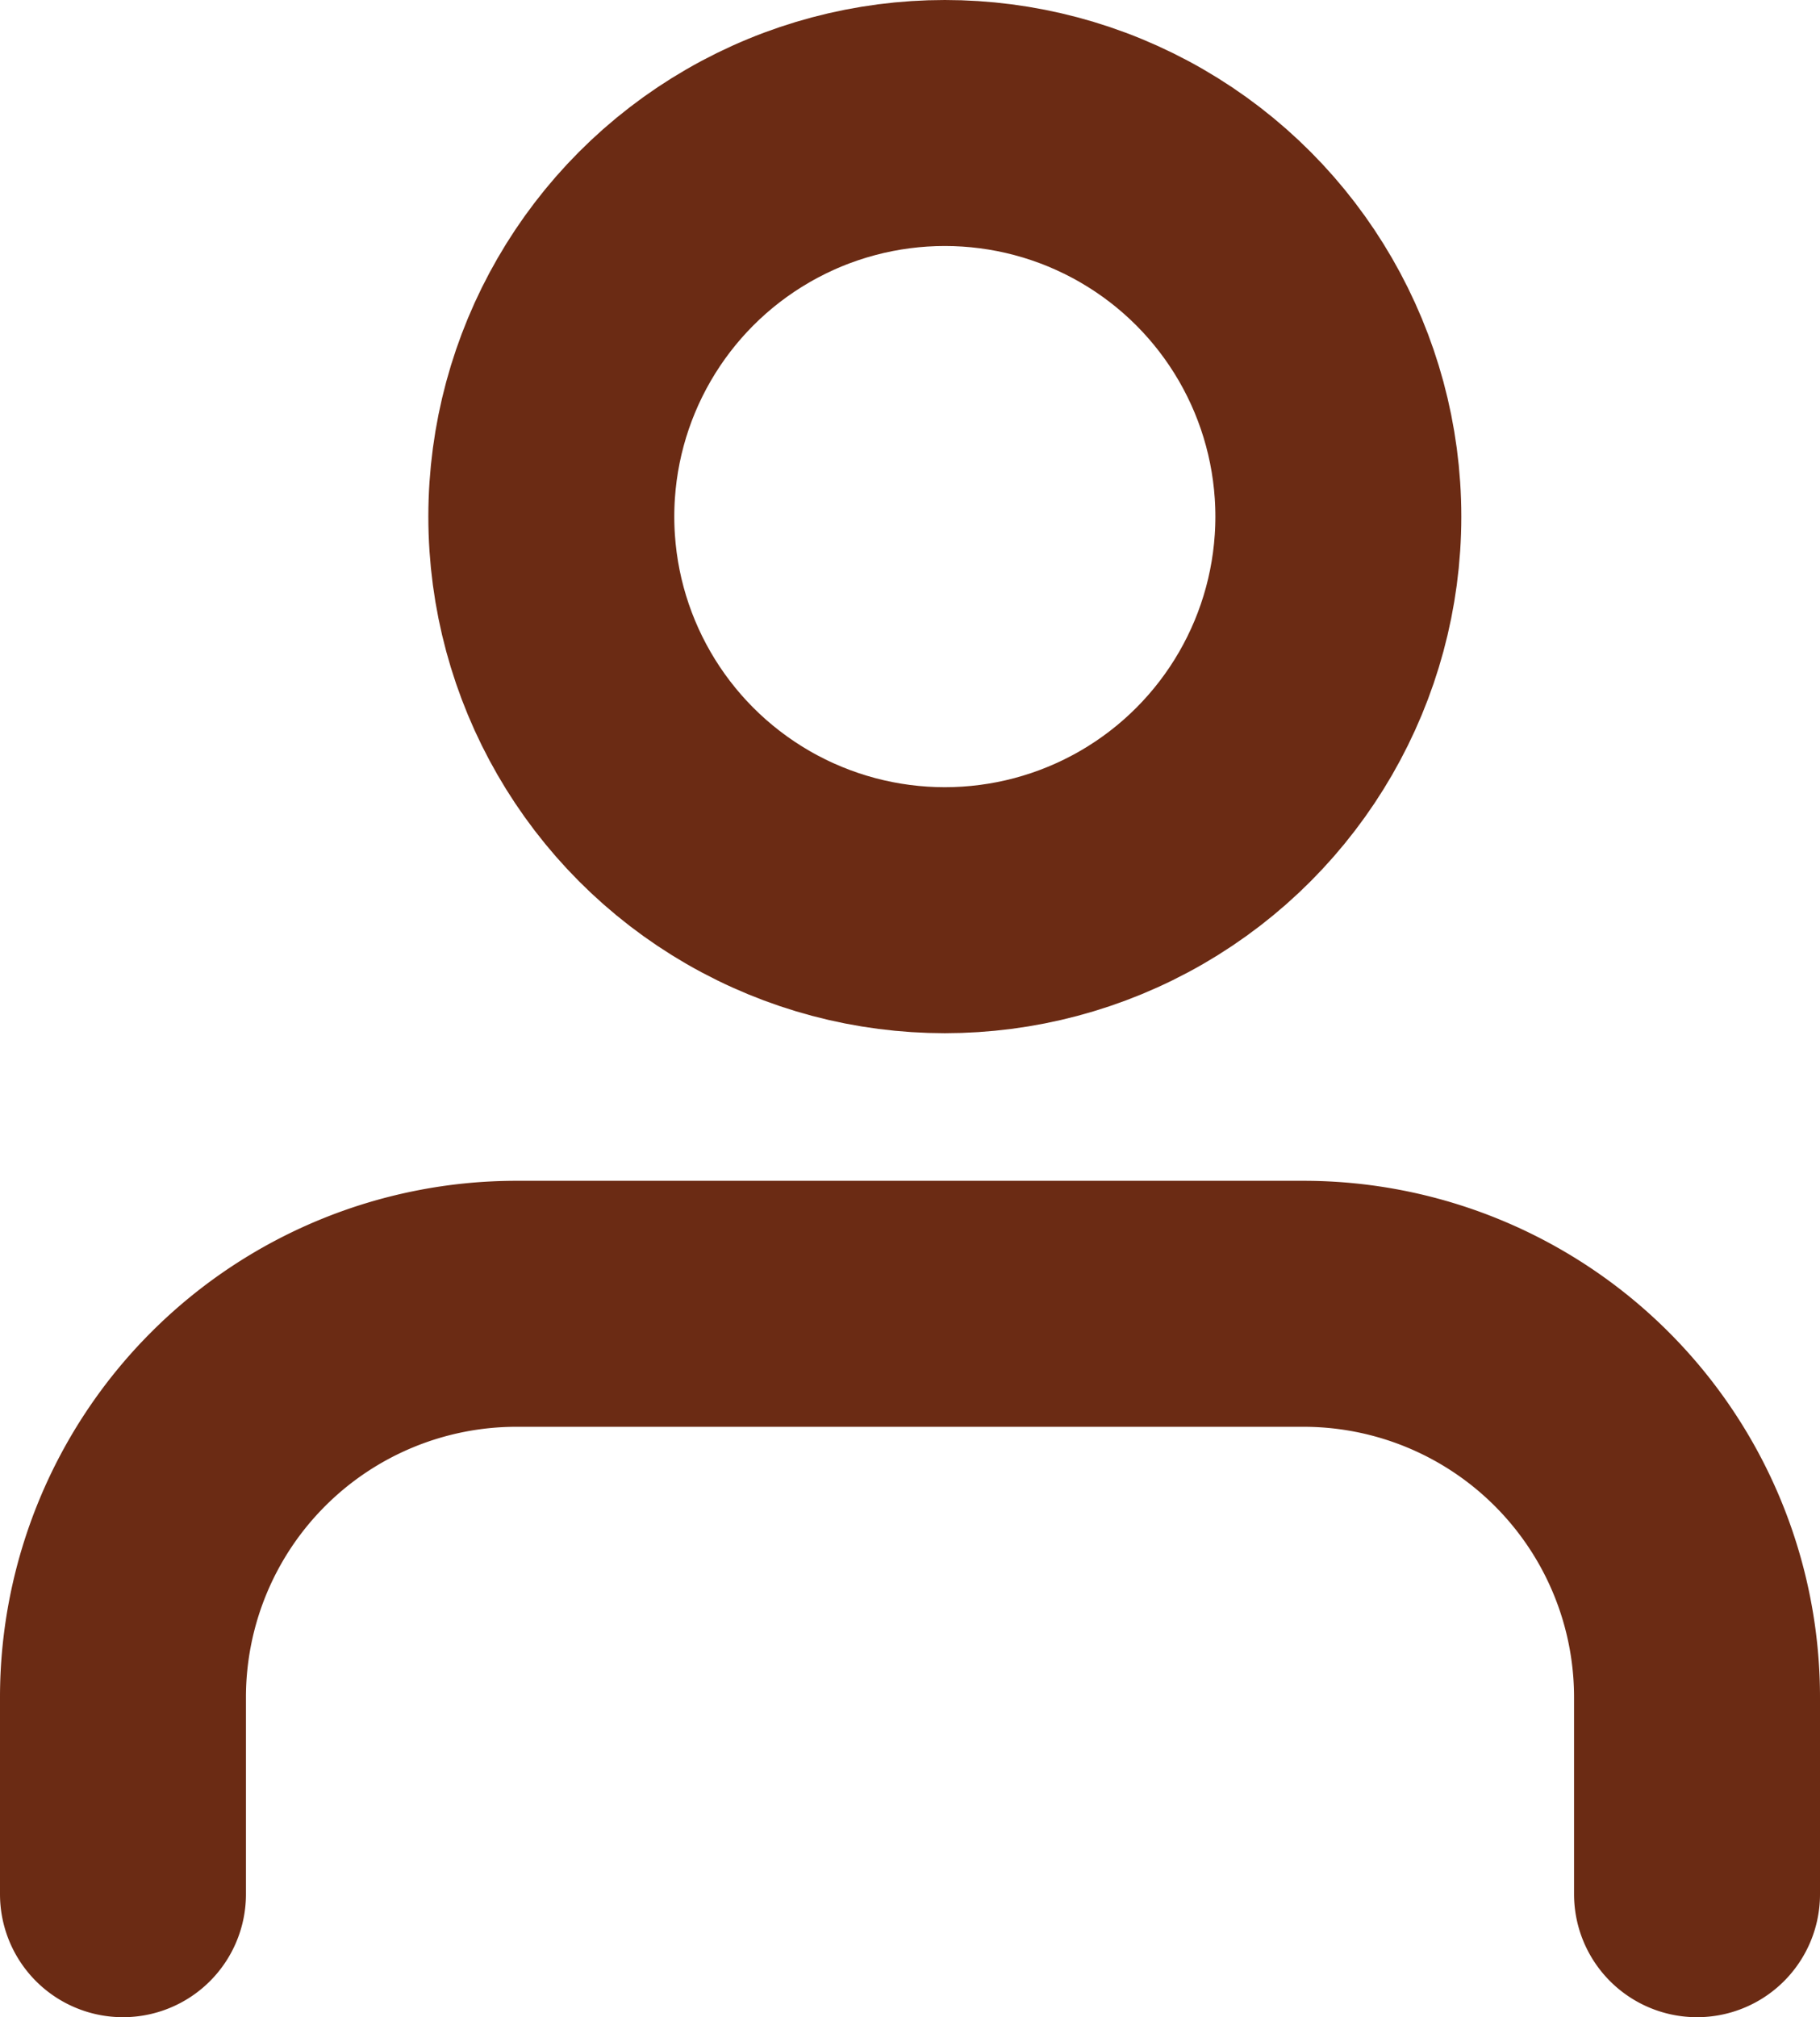 <svg xmlns="http://www.w3.org/2000/svg" width="18.5" height="20.5" viewBox="0 0 18.5 20.5">
  <g id="user_tab_icon" data-name="user tab icon" transform="translate(1.25 1.25)">
    <path id="Shape" d="M16,6V4a4,4,0,0,0-4-4H4A4,4,0,0,0,0,4V6" transform="translate(0 12)" fill="none" stroke="#6b2b14" stroke-linecap="round" stroke-linejoin="round" stroke-miterlimit="10" stroke-width="2.5"/>
    <circle id="Oval" cx="4" cy="4" r="4" stroke-width="2.5" transform="translate(4.354)" stroke="#6b2b14" stroke-linecap="round" stroke-linejoin="round" stroke-miterlimit="10" fill="none"/>
  </g>
</svg>
